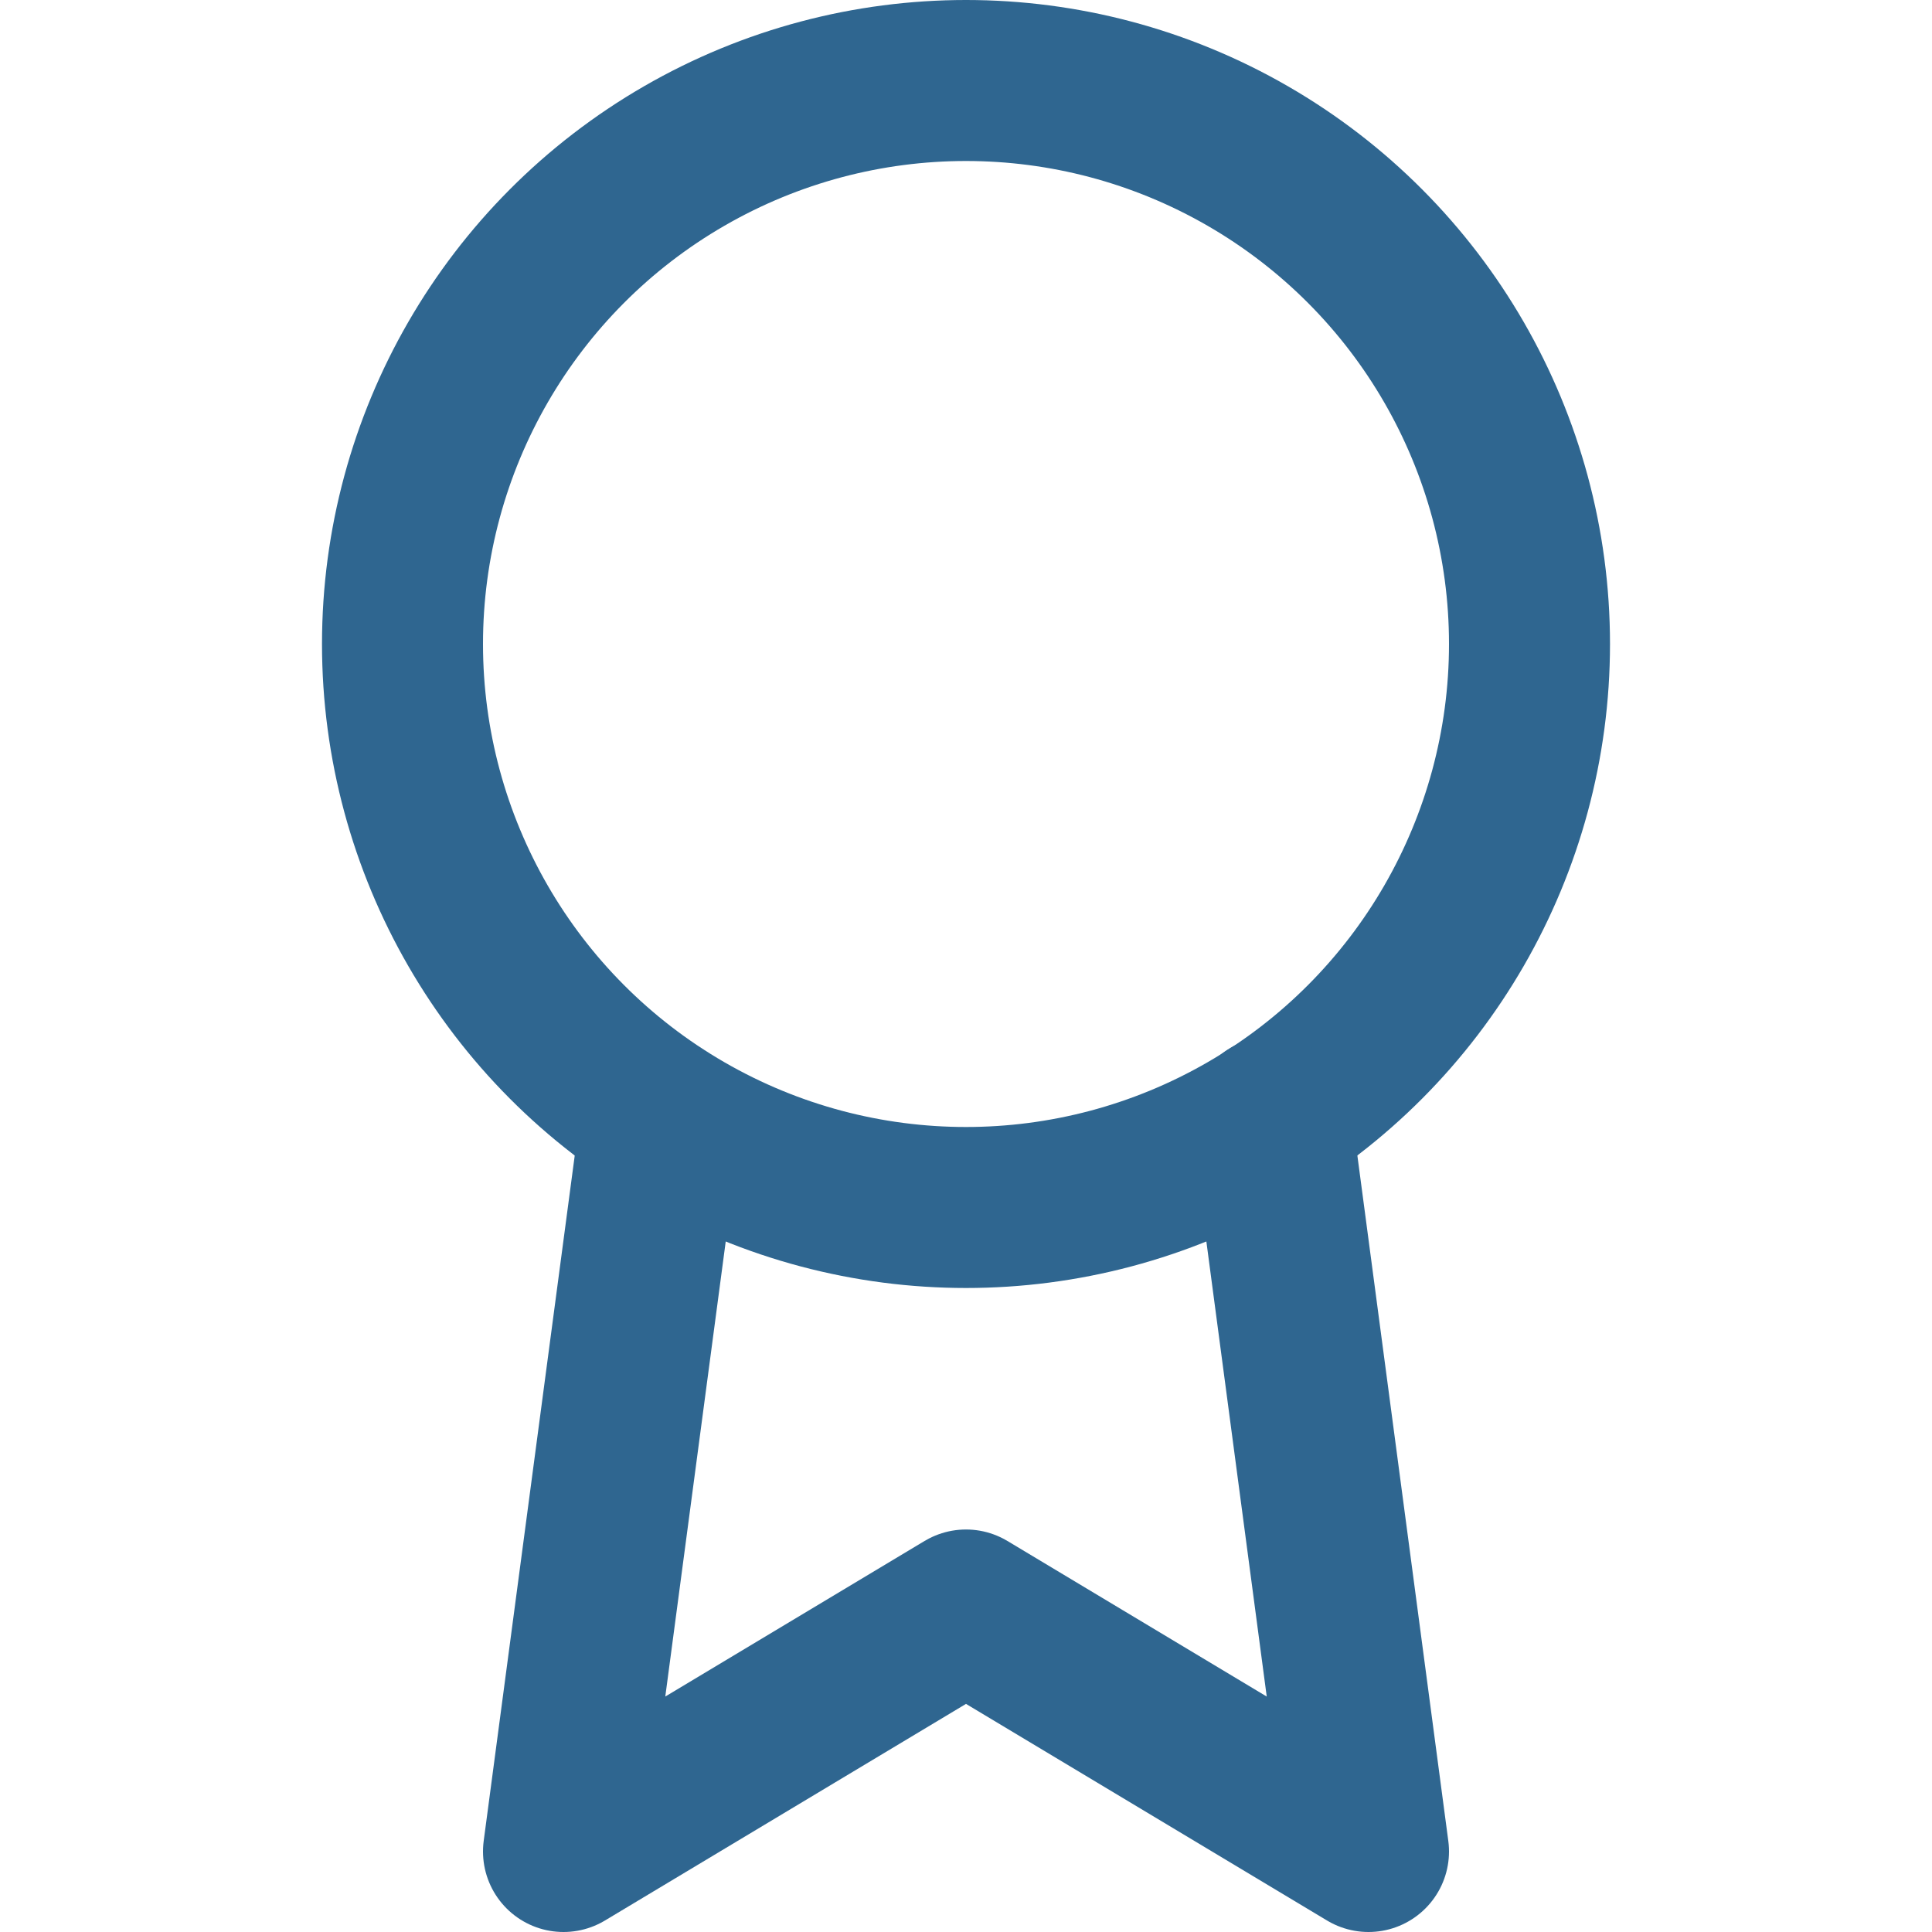 <svg xmlns="http://www.w3.org/2000/svg" width="24" height="24" viewBox="0 0 24 24" fill="none" stroke="#2f6690" stroke-width="2" stroke-linecap="round" stroke-linejoin="round">
  <circle cx="12" cy="8" r="7"></circle>
  <polyline points="8.21 13.89 7 23 12 20 17 23 15.79 13.88"></polyline>
</svg>

